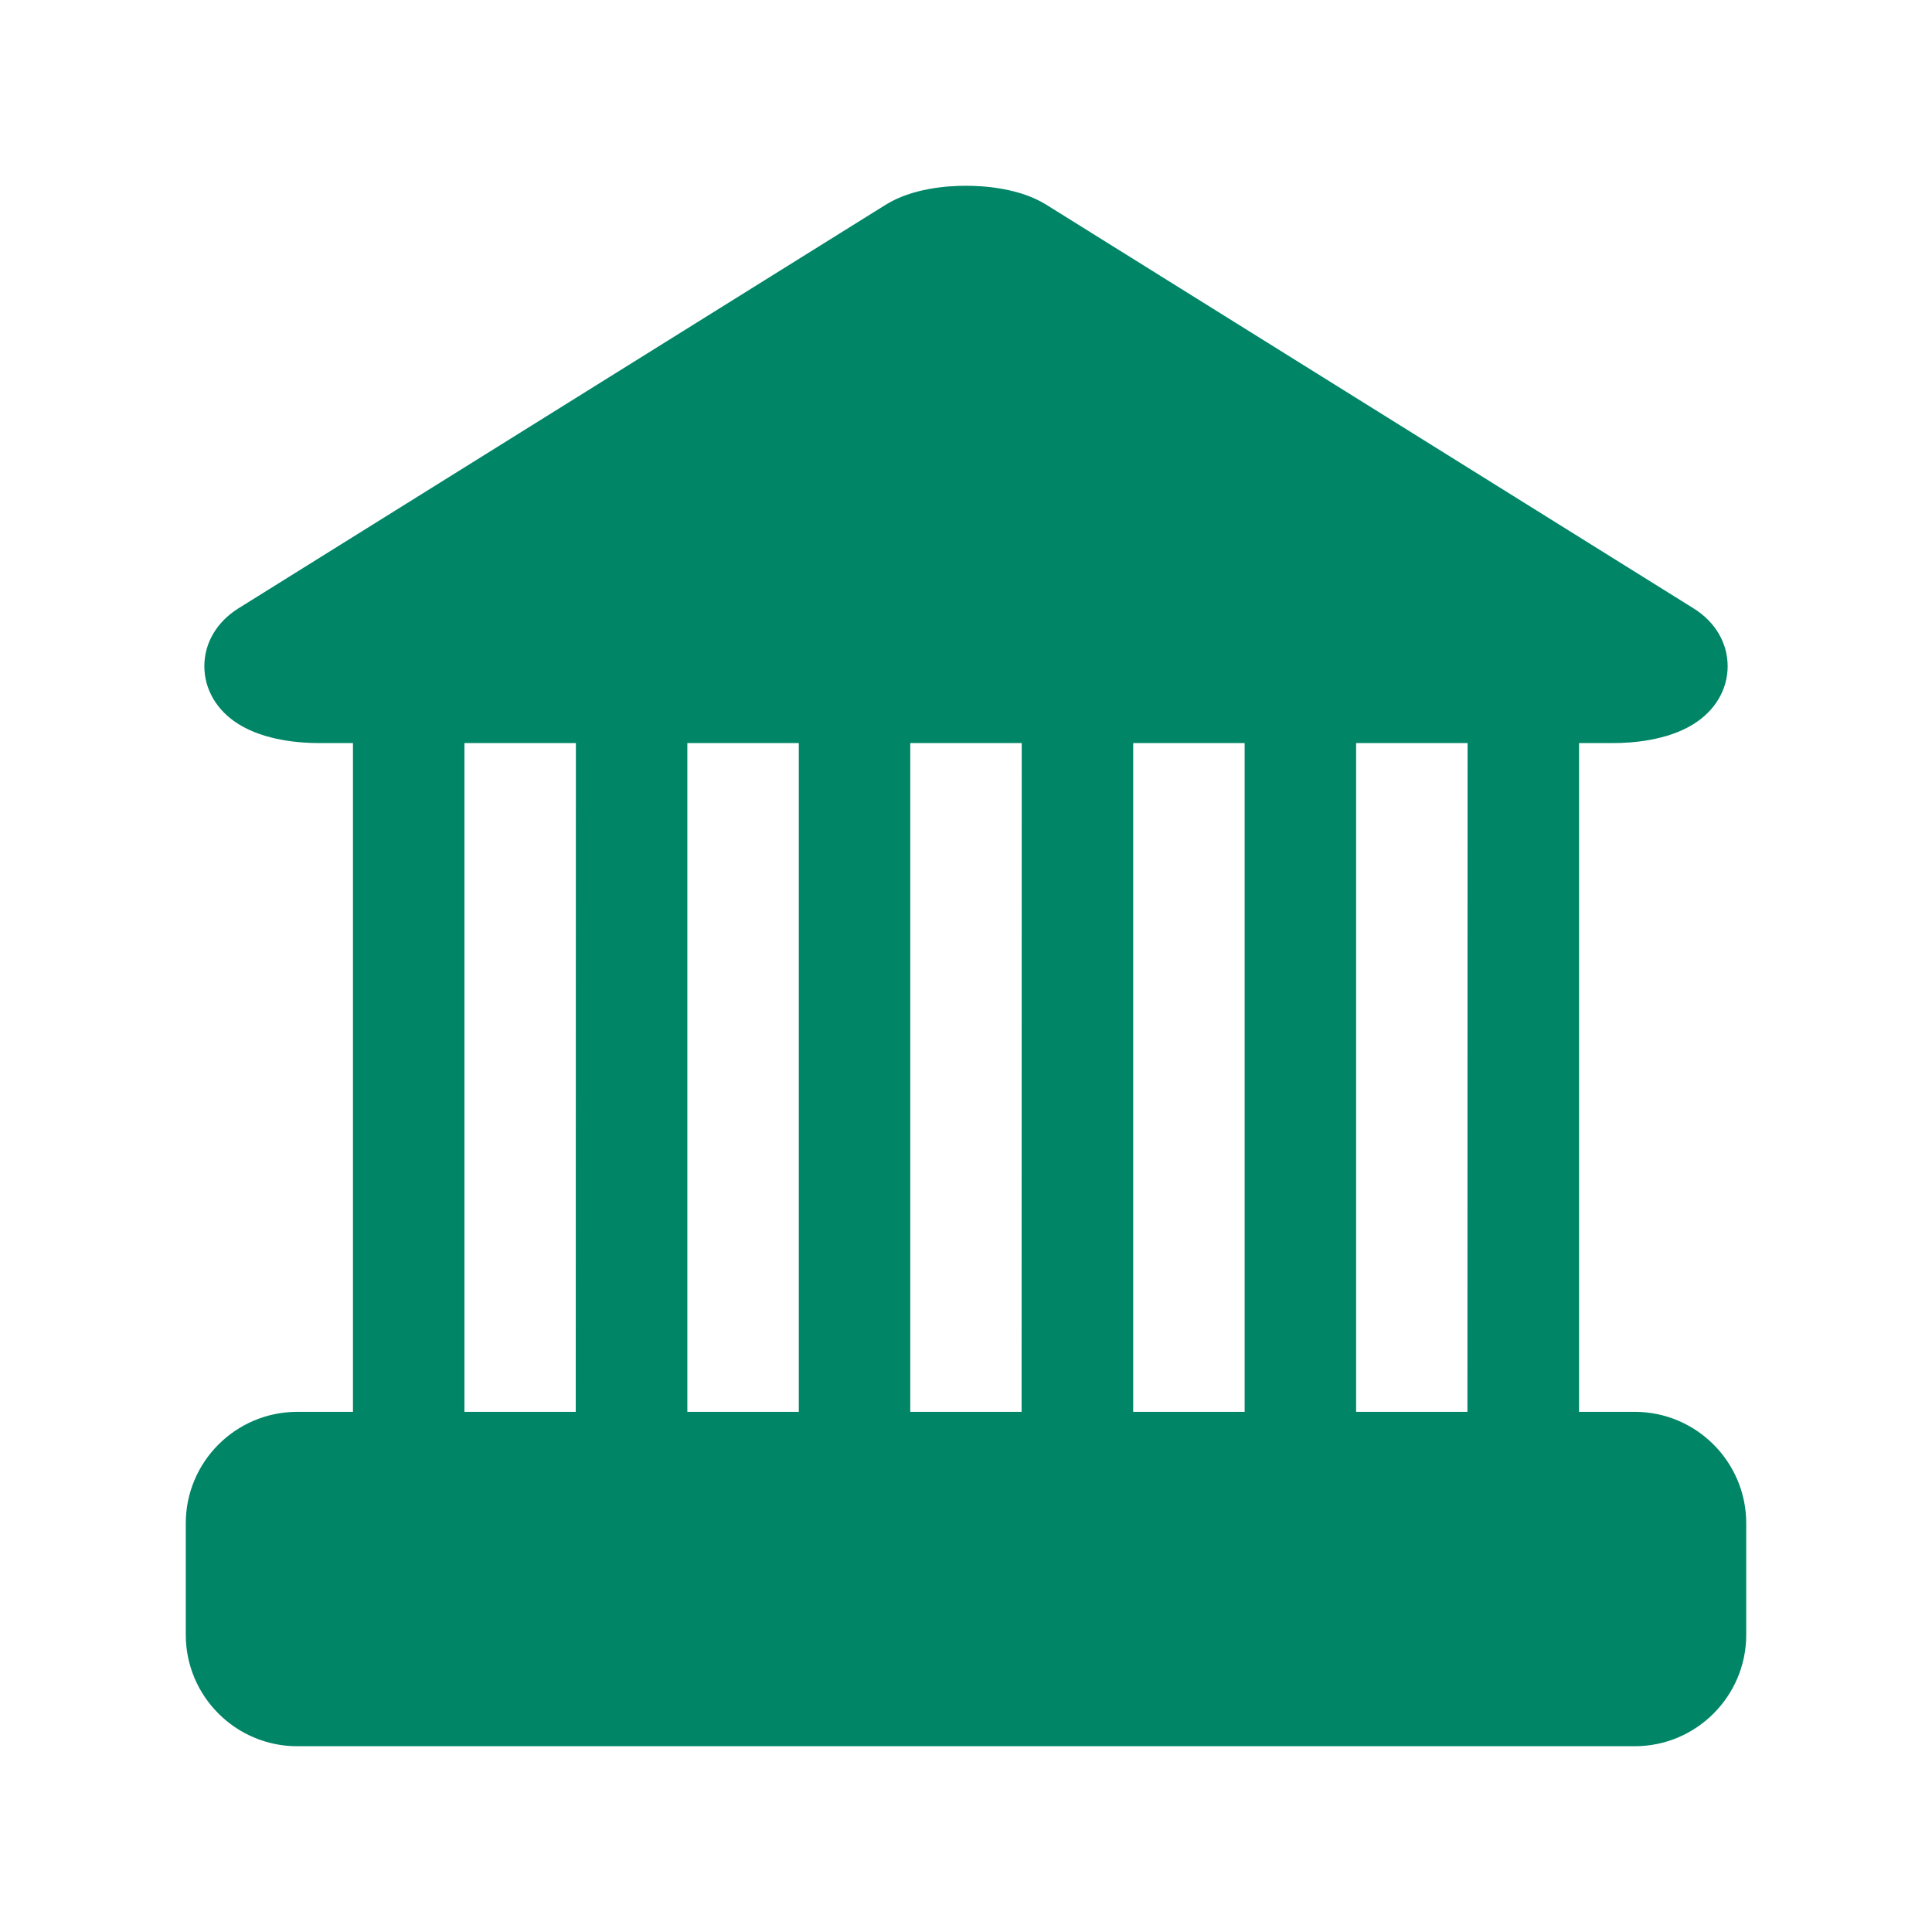 <svg xmlns="http://www.w3.org/2000/svg" width="52" height="52" viewBox="0 0 52 52"><path d="M44 38h-1.5V20h.919c.502 0 1.45-.066 2.162-.511.583-.364.918-.93.919-1.557 0-.626-.334-1.194-.918-1.558L28.164 5.512C27.45 5.066 26.502 5 26 5s-1.45.066-2.163.512L6.417 16.374c-.583.364-.917.932-.917 1.558.001.626.336 1.193.917 1.556.714.446 1.662.512 2.164.512H9.5v18H8c-1.654 0-3 1.346-3 3v3c0 1.654 1.346 3 3 3h36c1.654 0 3-1.346 3-3v-3c0-1.654-1.346-3-3-3zm-4.504 0H36.5V20h3l-.004 18zm-12 0H24.5V20h3l-.004 18zM12.5 20h3l-.004 18H12.5V20zm6 18V20h3v18h-3zm12 0V20h3v18h-3z" fill="#008566"/></svg>